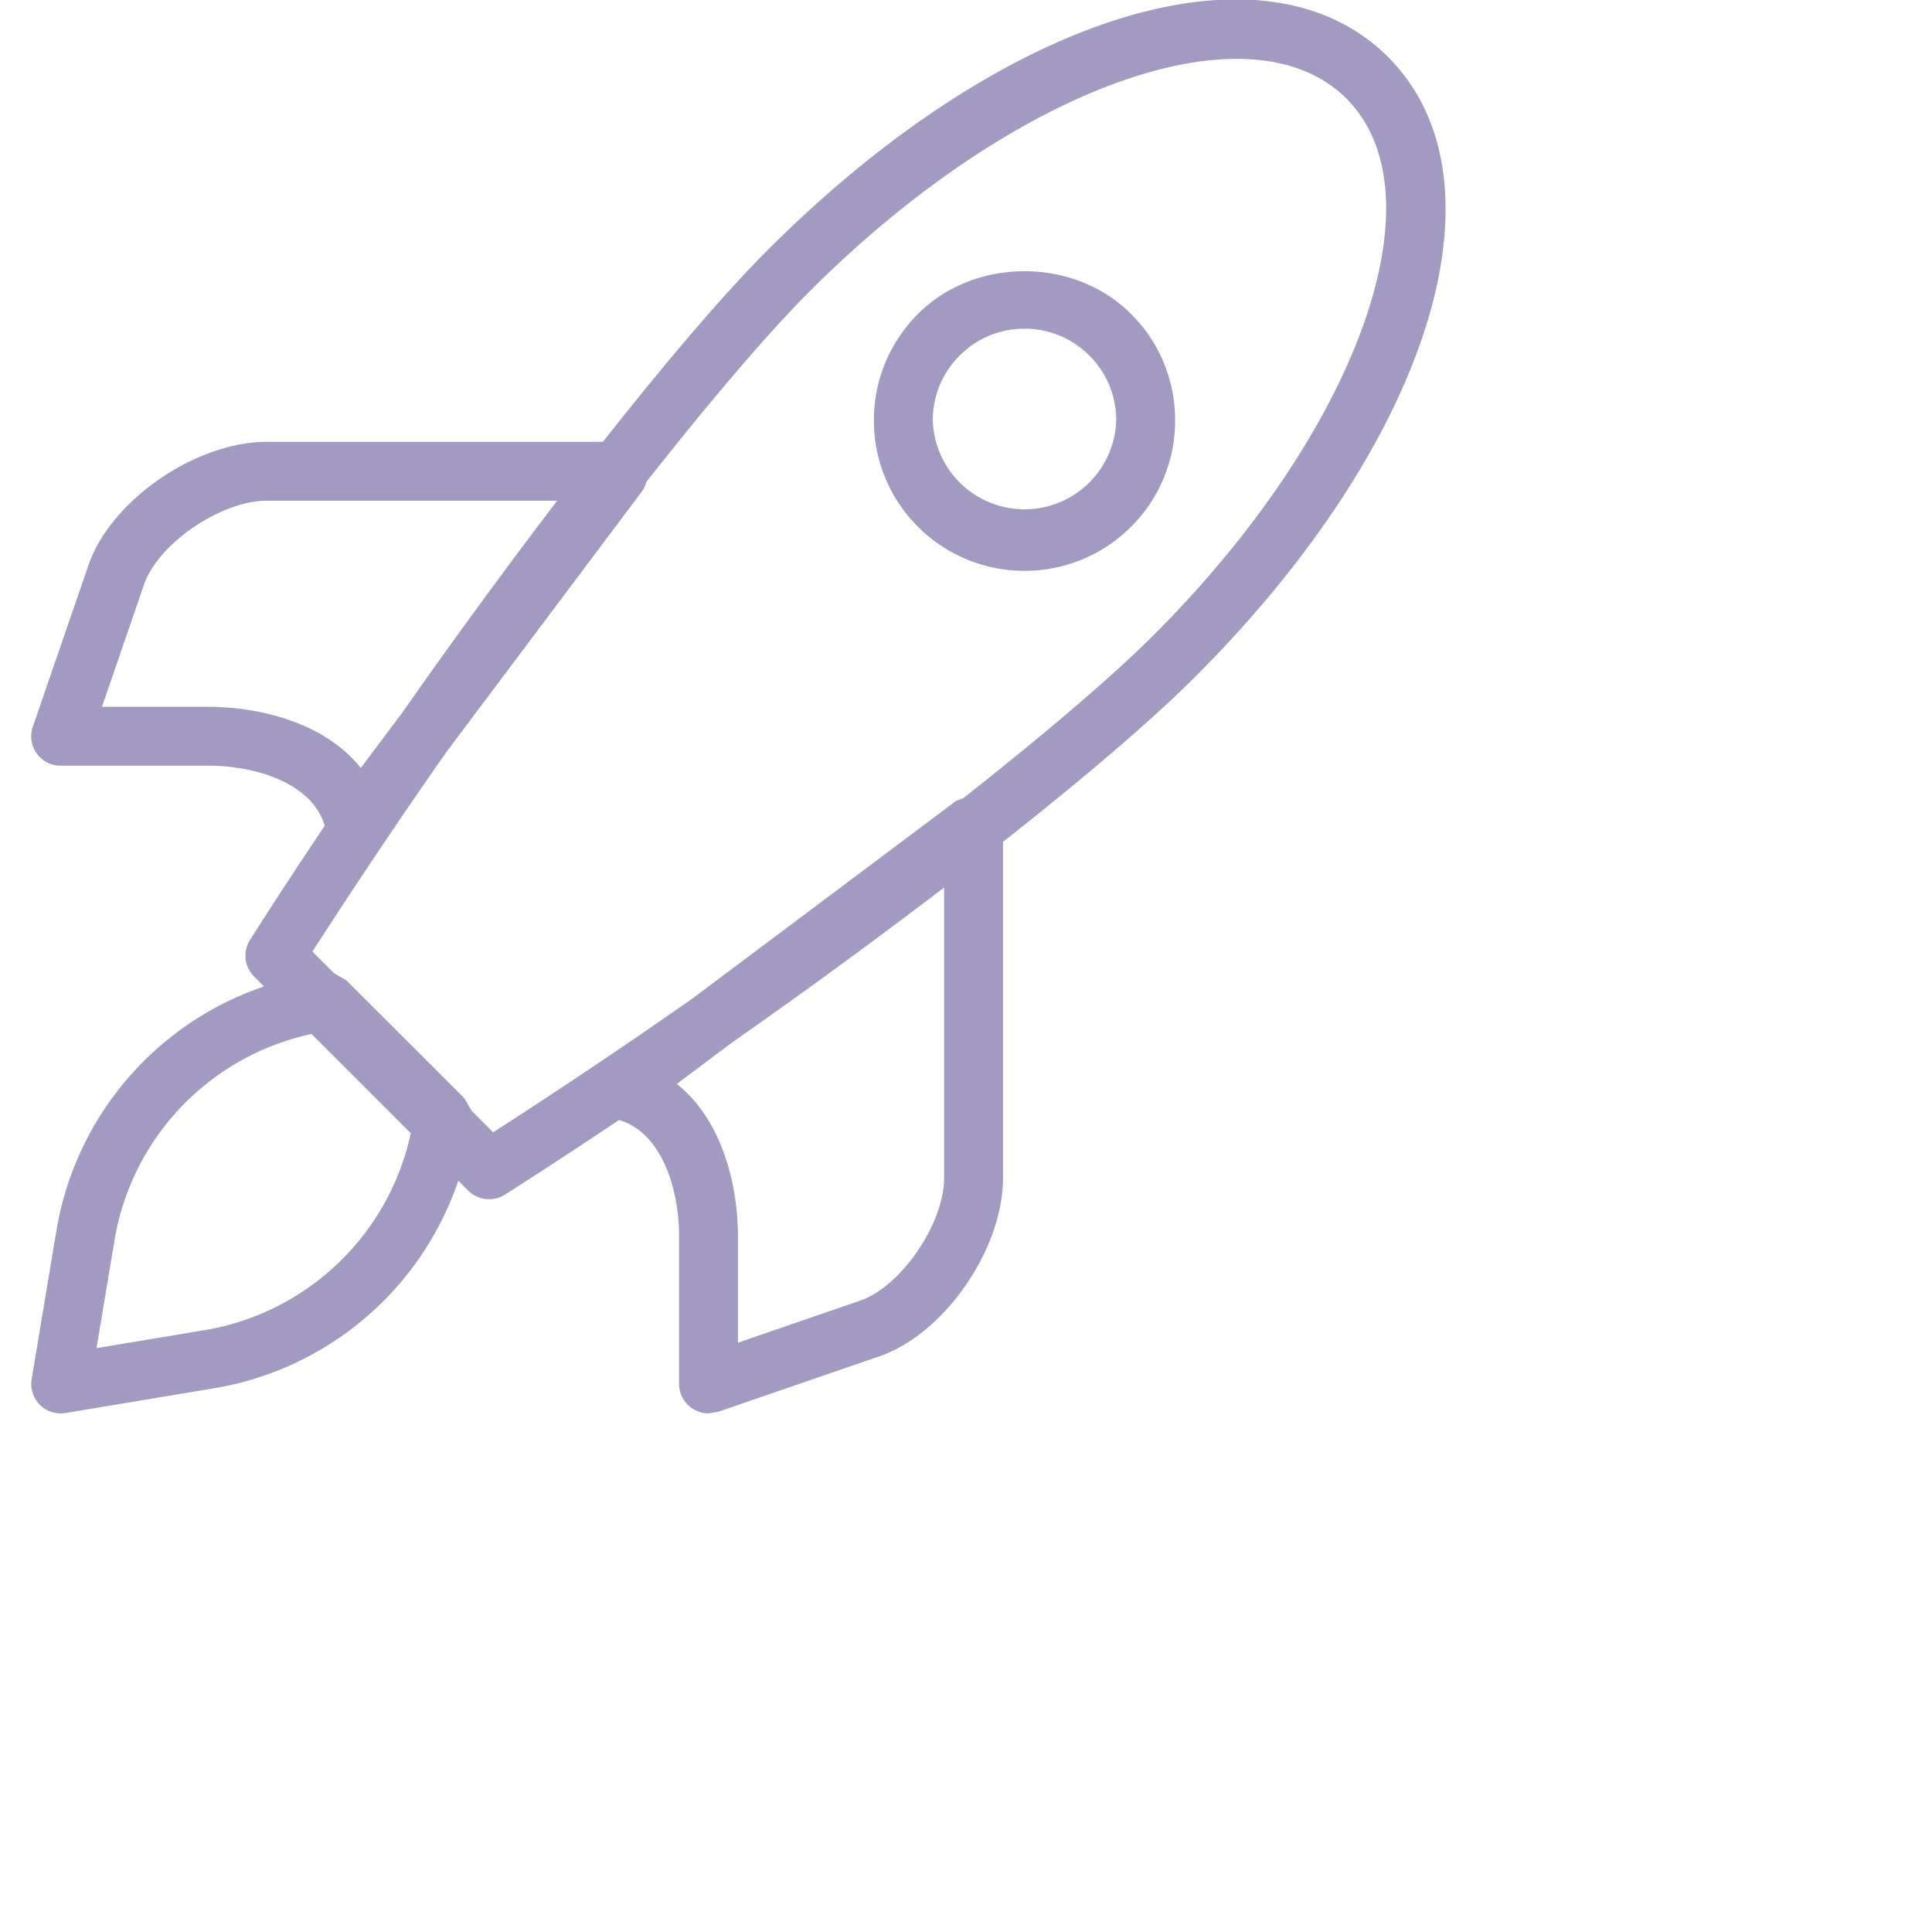 <svg xmlns="http://www.w3.org/2000/svg" width="46.656" height="46.656">
    <defs>
        <filter id="a">
            <feFlood flood-color="#2B2B2B" flood-opacity="1" result="floodOut"/>
            <feComposite in="floodOut" in2="SourceGraphic" operator="atop" result="compOut"/>
            <feBlend in="compOut" in2="SourceGraphic"/>
        </filter>
    </defs>
    <path fill="#A39AC2" fill-rule="evenodd" d="M28.864 16.343c-1.058 1.059-2.692 2.451-4.642 3.987v8.115c0 1.735-1.434 3.791-3.007 4.316l-3.873 1.333-.232.038a.713.713 0 0 1-.711-.71v-3.556c0-1.221-.453-2.531-1.451-2.818-.927.62-1.85 1.226-2.756 1.803a.718.718 0 0 1-.885-.097l-.24-.241a7.536 7.536 0 0 1-5.911 5.015l-3.574.595-.117.009a.71.71 0 0 1-.701-.827l.596-3.573a7.537 7.537 0 0 1 5.015-5.91l-.24-.24a.712.712 0 0 1-.097-.885c.575-.905 1.182-1.829 1.803-2.755-.288-.997-1.599-1.451-2.82-1.451H1.465a.709.709 0 0 1-.672-.943l1.336-3.878c.522-1.566 2.58-3 4.314-3h8.116c1.537-1.949 2.931-3.584 3.99-4.642 5.685-5.684 11.981-7.64 14.97-4.653 2.989 2.989 1.032 9.283-4.655 14.968zM17.821 29.866v2.559l2.937-1.011c.995-.332 2.041-1.857 2.041-2.969v-7.012a152.785 152.785 0 0 1-5.128 3.748l-1.327.995c1.069.845 1.477 2.391 1.477 3.69zm-15.058.1l-.432 2.591 2.592-.432a6.13 6.13 0 0 0 4.997-4.759L7.523 24.97a6.127 6.127 0 0 0-4.76 4.996zm3.68-17.874c-1.112 0-2.638 1.046-2.968 2.035l-1.013 2.942h2.559c1.3 0 2.847.409 3.692 1.477l.992-1.323a159.086 159.086 0 0 1 3.75-5.131H6.443zM32.514 2.38c-2.33-2.324-8.021-.284-12.96 4.654-.969.968-2.353 2.582-3.94 4.598l-.068.176-4.765 6.352a148.043 148.043 0 0 0-3.236 4.82l.523.523.3.174 2.845 2.843.174.302.522.522a148.16 148.16 0 0 0 4.822-3.237l6.353-4.763.175-.066c2.015-1.588 3.63-2.971 4.6-3.94 4.939-4.939 6.983-10.629 4.655-12.958zm-7.773 11.405a3.628 3.628 0 0 1-2.572-1.063 3.61 3.61 0 0 1-1.065-2.572c0-.97.379-1.883 1.065-2.57 1.374-1.374 3.77-1.374 5.144 0a3.611 3.611 0 0 1 1.065 2.57 3.61 3.61 0 0 1-1.065 2.572 3.626 3.626 0 0 1-2.572 1.063zm1.566-5.198a2.196 2.196 0 0 0-1.566-.649c-.592 0-1.148.23-1.566.649a2.191 2.191 0 0 0-.649 1.563 2.216 2.216 0 0 0 4.43 0c0-.59-.231-1.146-.649-1.563z" filter="url(#a)"/>
</svg>
